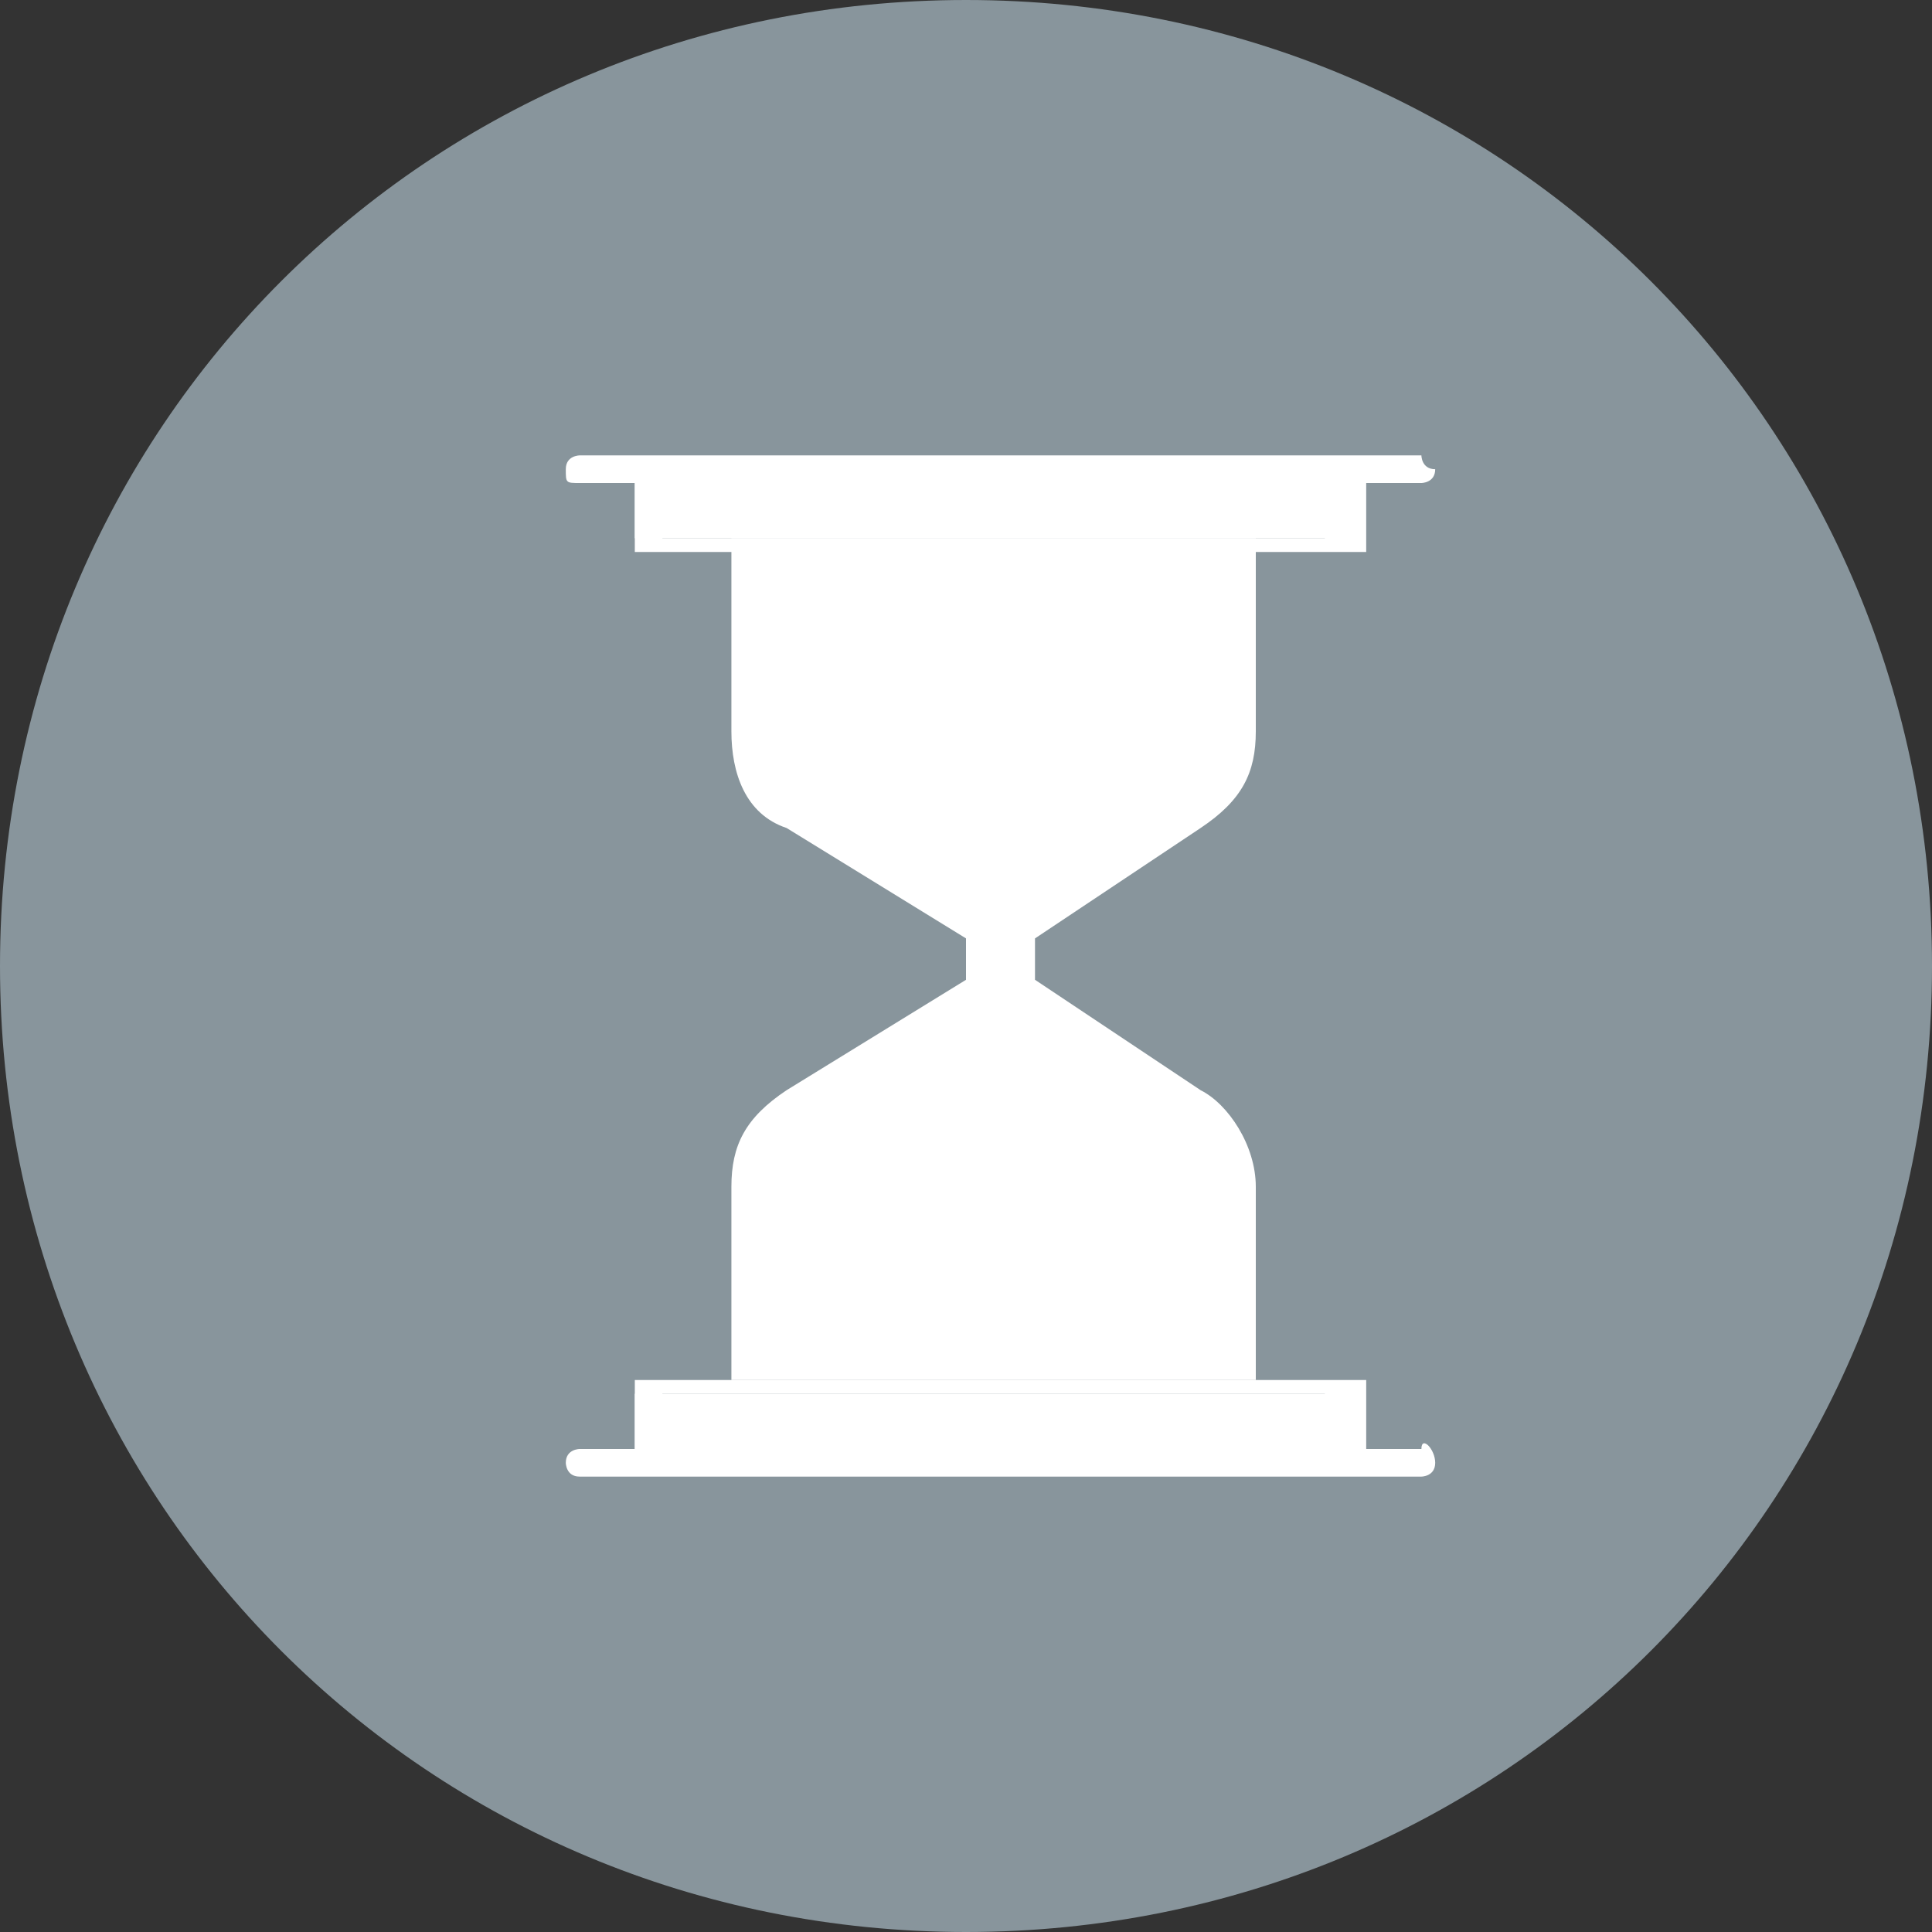 <?xml version="1.0" encoding="utf-8"?>
<!-- Generator: Adobe Illustrator 21.0.2, SVG Export Plug-In . SVG Version: 6.00 Build 0)  -->
<svg version="1.1" id="Слой_1" xmlns="http://www.w3.org/2000/svg" xmlns:xlink="http://www.w3.org/1999/xlink" x="0px" y="0px"
	 viewBox="0 0 14 14" enable-background="new 0 0 14 14" xml:space="preserve">
<rect x="0" y="0" width="14" height="14" fill="#333333" stroke="none"/>
<g>
	<g transform="translate(-205 -119)">
		<g>
			<g>
				<path id="_x38_npna" fill="#88959C" d="M212,133c3.9,0,7-3.1,7-7c0-3.9-3.1-7-7-7s-7,3.1-7,7C205,129.9,208.1,133,212,133z"/>
			</g>
		</g>
		<g>
			<g>
				<g>
					<path id="_x38_npnb" fill="#FFFFFF" d="M213.7,125c0.3-0.2,0.4-0.4,0.4-0.7v-1.4h-3.8v1.4c0,0.3,0.1,0.6,0.4,0.7l1.3,0.8v0.3
						l-1.3,0.8c-0.3,0.2-0.4,0.4-0.4,0.7v1.4h3.8v-1.4c0-0.3-0.2-0.6-0.4-0.7l-1.2-0.8v-0.3L213.7,125z"/>
				</g>
			</g>
			<g>
				<g>
					<path id="_x38_npnc" fill="#FFFFFF" d="M209.6,129.6v-0.5h5.1v0.5H209.6z"/>
				</g>
			</g>
			<g>
				<g>
					<path id="_x38_npnd" fill="#FFFFFF" d="M215.4,129.6c0,0.1-0.1,0.1-0.1,0.1h-6.1c-0.1,0-0.1-0.1-0.1-0.1c0-0.1,0.1-0.1,0.1-0.1
						h0.4v-0.5h5.3v0.5h0.4C215.3,129.4,215.4,129.5,215.4,129.6L215.4,129.6z M209.8,129.4h4.8v-0.3h-4.8V129.4z"/>
				</g>
			</g>
			<g>
				<g>
					<path id="_x38_npne" fill="#FFFFFF" d="M209.6,122.9v-0.5h5.1v0.5H209.6z"/>
				</g>
			</g>
			<g>
				<g>
					<path id="_x38_npnf" fill="#FFFFFF" d="M215.4,122.4c0,0.1-0.1,0.1-0.1,0.1h-0.4v0.5h-5.3v-0.5h-0.4c-0.1,0-0.1,0-0.1-0.1
						c0,0,0,0,0,0c0-0.1,0.1-0.1,0.1-0.1h6.1C215.3,122.3,215.3,122.4,215.4,122.4L215.4,122.4z M214.6,122.6h-4.8v0.3h4.8V122.6z"
						/>
				</g>
			</g>
			<g>
				<g>
					<path id="_x38_npng" fill="#FFFFFF" d="M211.5,125.3L211.5,125.3l-0.7-0.4c-0.1-0.1-0.2-0.3-0.2-0.4v-0.3
						c0-0.1,0.1-0.1,0.1-0.1s0.1,0.1,0.1,0.1v0.3c0,0.1,0.1,0.2,0.1,0.2l0.6,0.4C211.7,125.1,211.7,125.2,211.5,125.3
						C211.6,125.2,211.6,125.3,211.5,125.3L211.5,125.3z"/>
				</g>
			</g>
			<g>
				<g>
					<path id="_x38_npnh" fill="#FFFFFF" d="M213.6,128c-0.1,0-0.1,0-0.1-0.1c0,0,0,0,0,0v-0.3c0-0.1,0-0.2-0.1-0.2l-0.6-0.4
						c-0.1,0-0.1-0.1,0-0.2c0,0,0,0,0,0c0-0.1,0.1-0.1,0.2,0l0.6,0.4c0.1,0.1,0.2,0.3,0.2,0.4v0.3C213.7,127.9,213.6,128,213.6,128
						L213.6,128z"/>
				</g>
			</g>
		</g>
	</g>
</g>
</svg>
